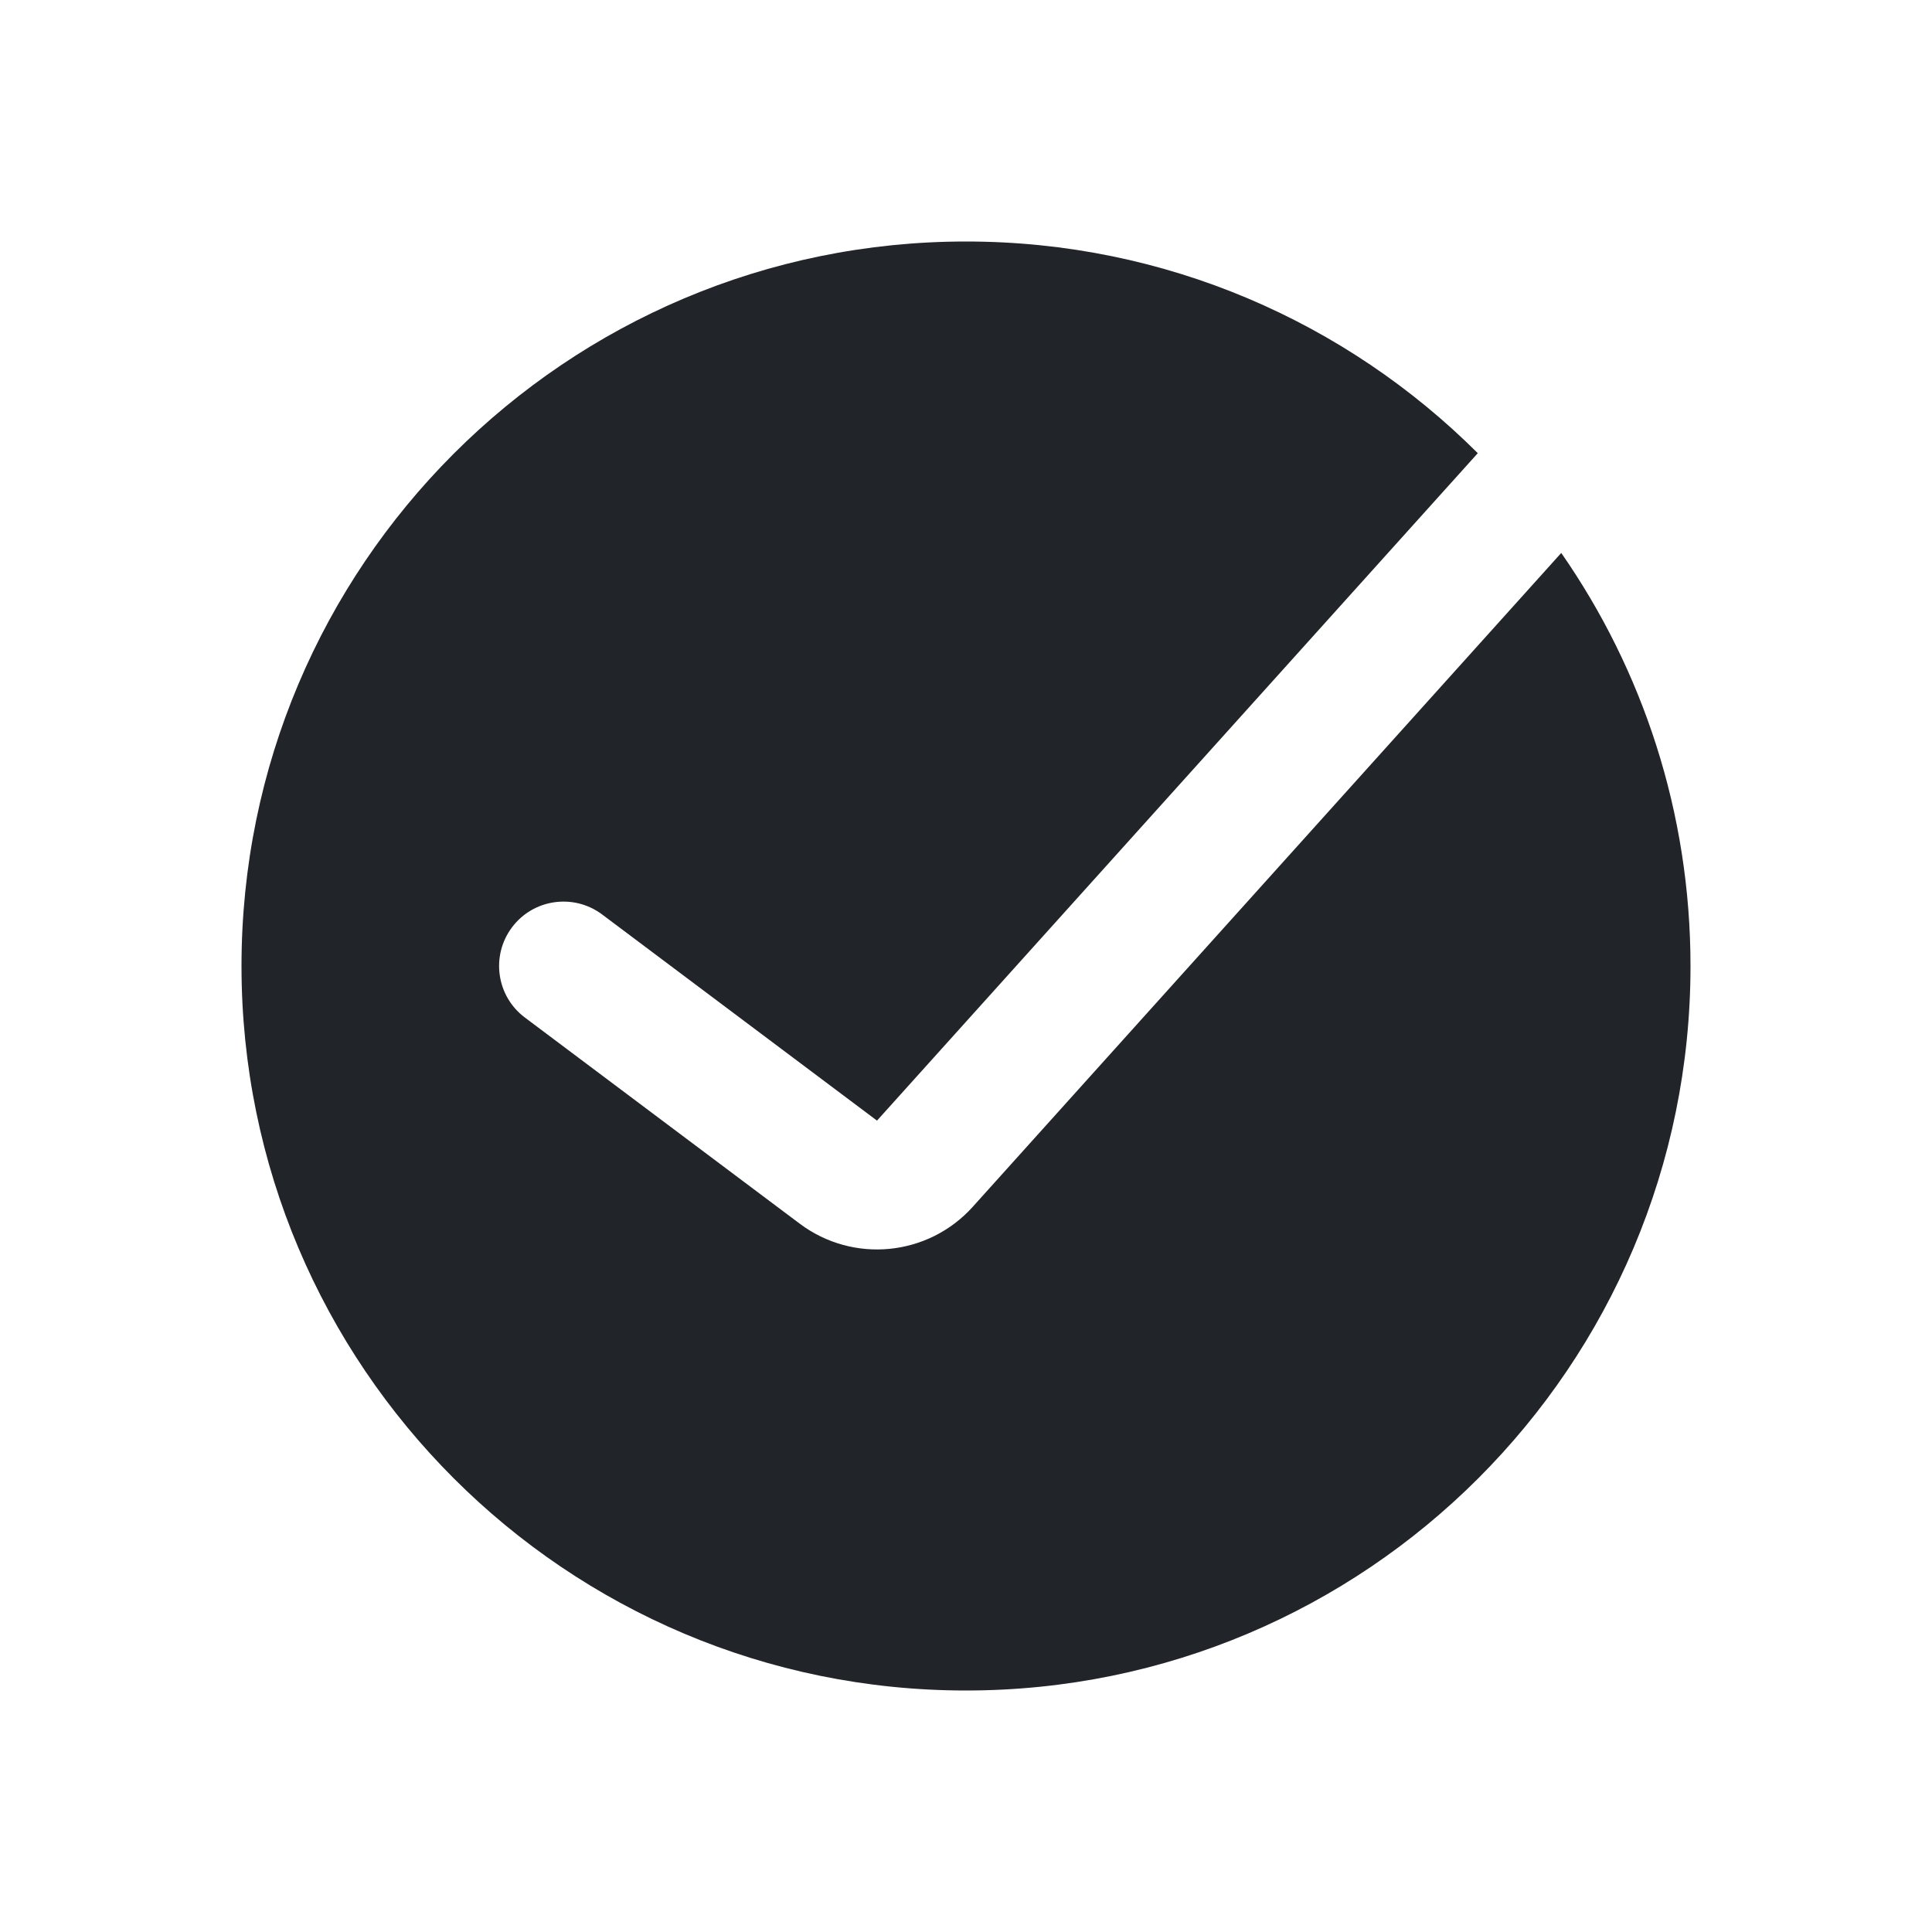 <svg width="30" height="30" viewBox="0 0 30 30" fill="none" xmlns="http://www.w3.org/2000/svg">
<path fill-rule="evenodd" clip-rule="evenodd" d="M15 26.25C21.213 26.25 26.25 21.213 26.25 15C26.25 12.616 25.508 10.405 24.243 8.586L15.105 18.739C14.412 19.509 13.247 19.623 12.418 19.001L8.15 15.8C7.708 15.469 7.619 14.842 7.95 14.4C8.281 13.958 8.908 13.869 9.35 14.2L13.618 17.401L22.947 7.037C20.911 5.006 18.102 3.75 15 3.75C8.787 3.75 3.75 8.787 3.75 15C3.75 21.213 8.787 26.25 15 26.25Z" fill="#212529"/>
</svg>
